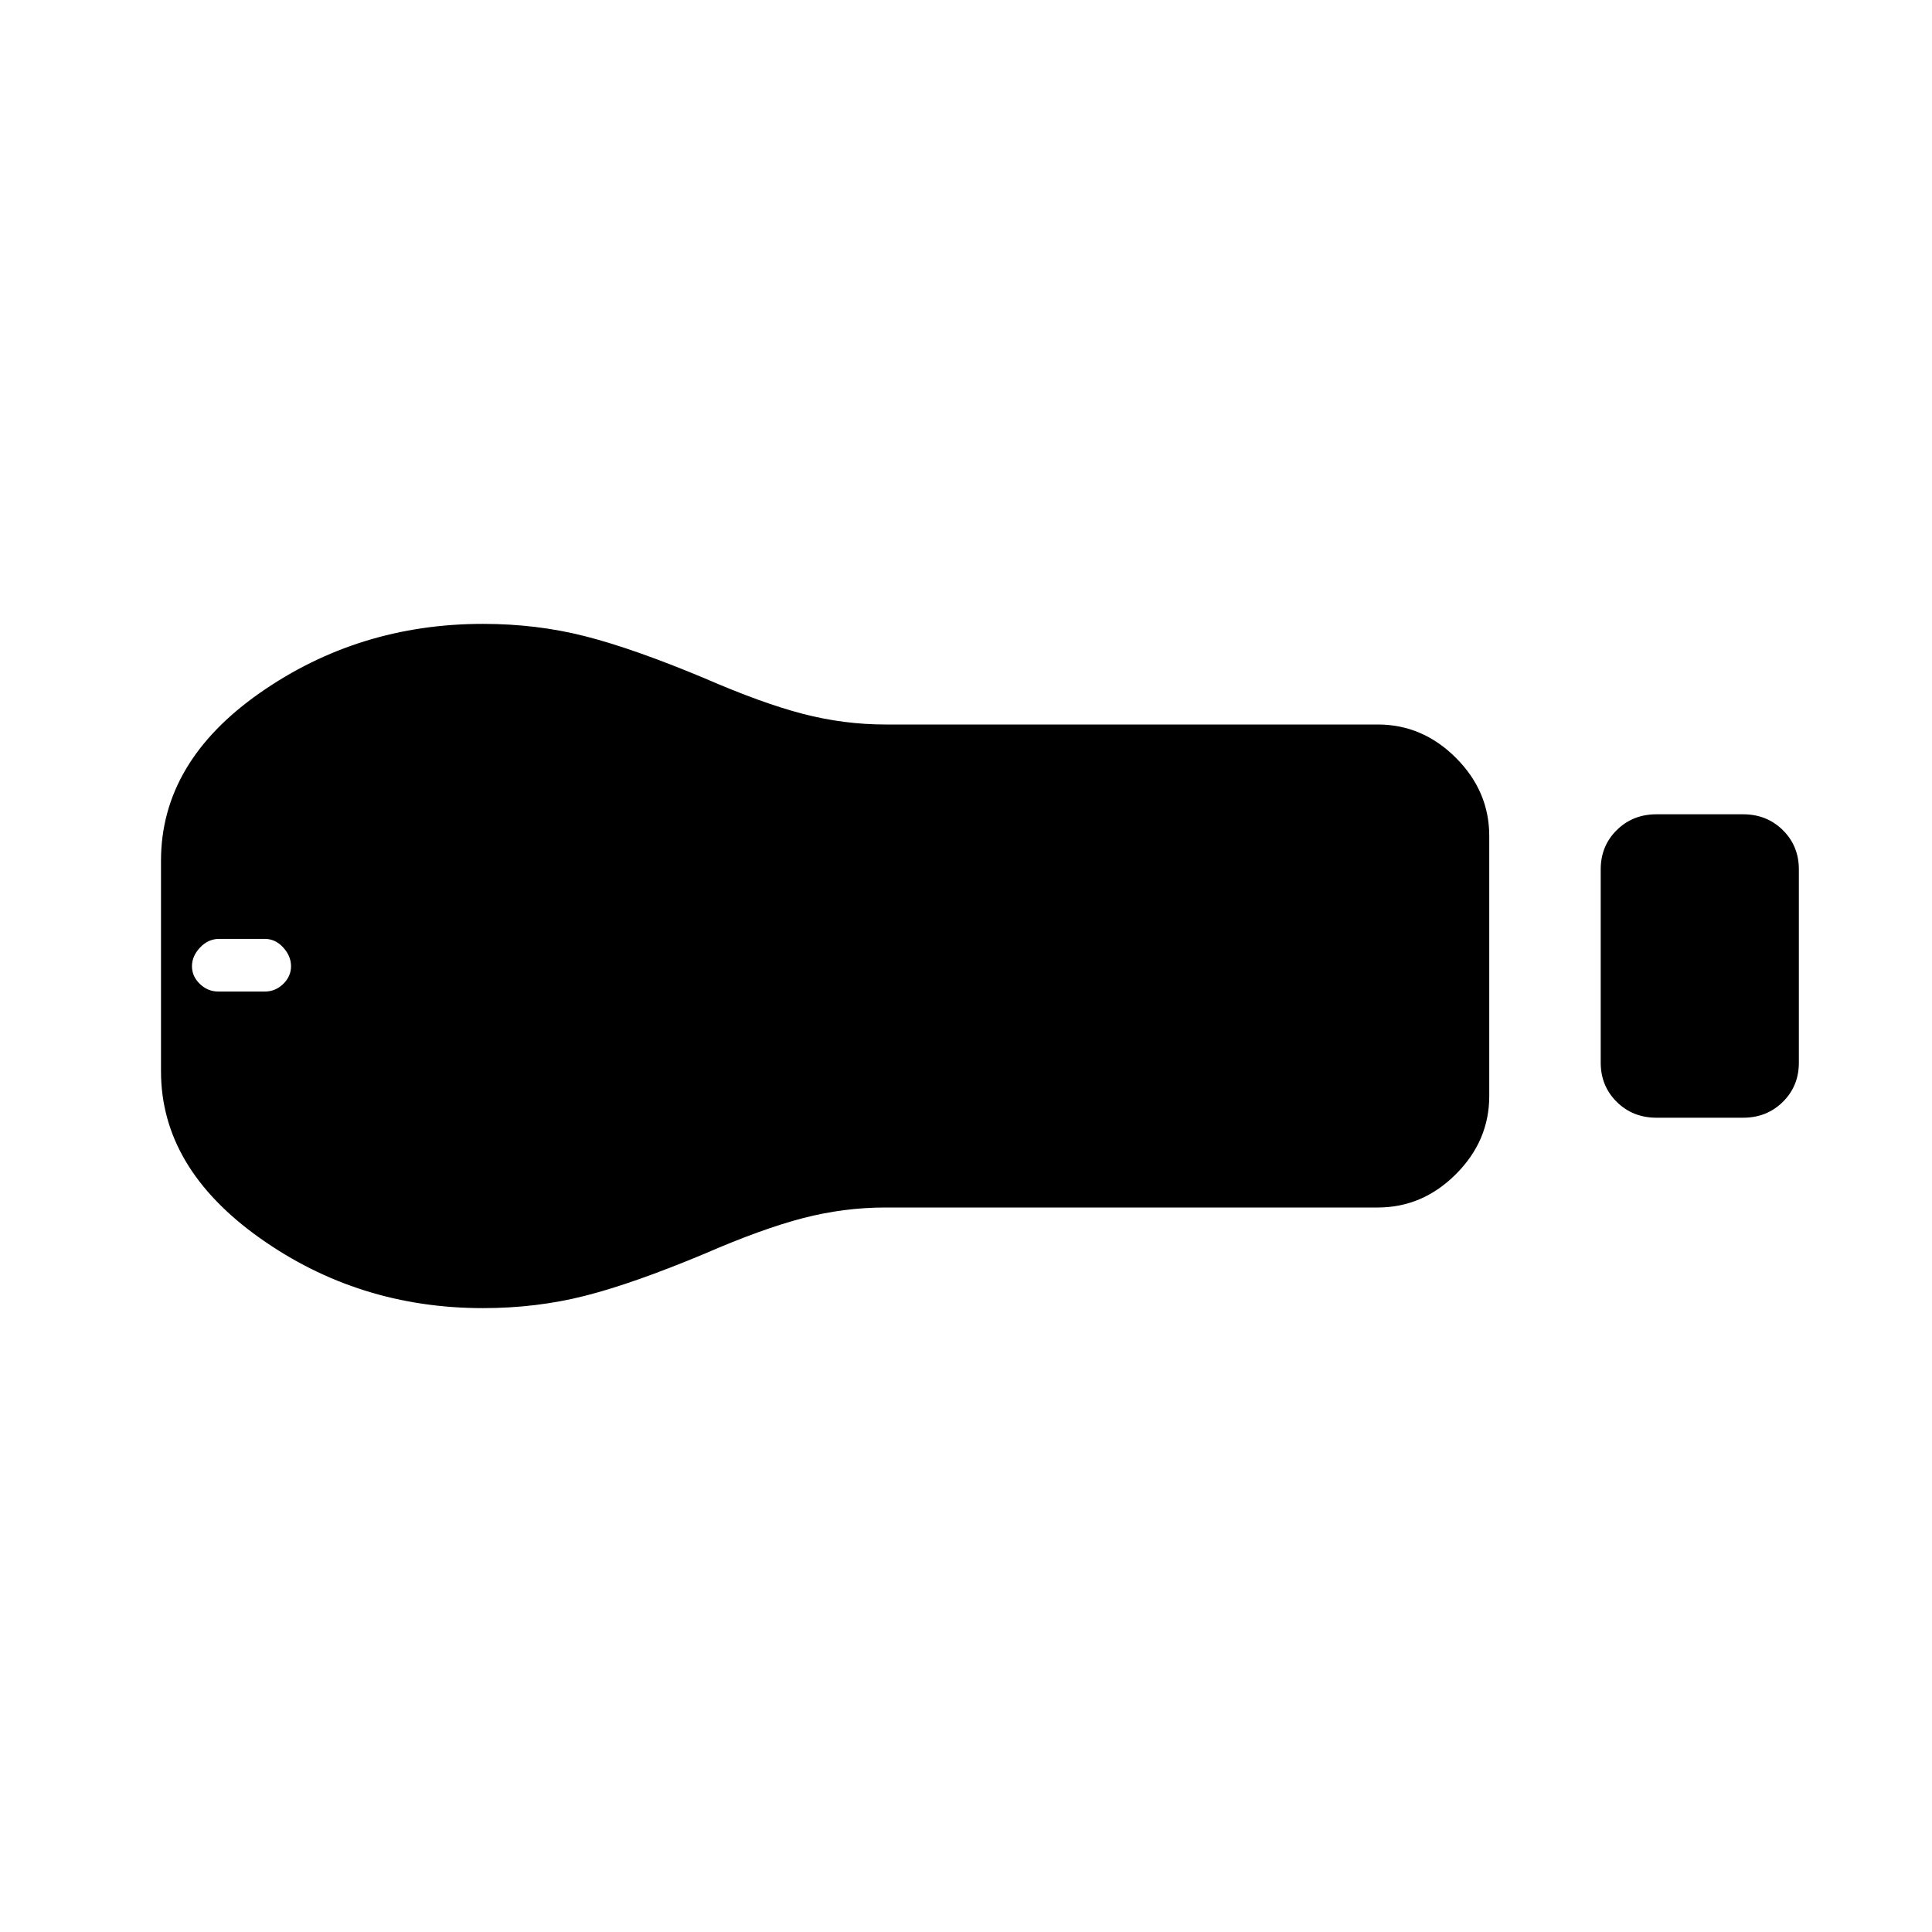 <svg xmlns="http://www.w3.org/2000/svg" width="48" height="48" viewBox="0 -960 960 960"><path d="M823.077-404.615q-11.769 0-19.731-7.874-7.961-7.874-7.961-19.514v-96.011q0-11.64 7.961-19.505 7.962-7.866 19.731-7.866h43.077q11.769 0 19.731 7.874 7.961 7.874 7.961 19.514v96.011q0 11.64-7.961 19.505-7.962 7.866-19.731 7.866h-43.077ZM684.616-360H440q-20.615 0-40.961 5.269-20.347 5.27-49.193 17.808-35.154 14.692-59.193 20.808Q266.615-310 240-310q-61.846 0-110.923-34.846Q80-379.692 80-427.692v-104.616q0-49 49.077-83.346Q178.154-650 240-650q26.615 0 50.653 6.115 24.039 6.116 59.193 20.808 28.846 12.538 49.193 17.808Q419.385-600 440-600h244.616q22.25 0 38.817 16.567T740-544.616v129.232q0 22.25-16.567 38.817T684.616-360ZM108.484-467.308h23.122q5.24 0 9.125-3.774 3.884-3.775 3.884-8.808 0-5.033-3.884-9.302-3.885-4.27-9.064-4.27h-22.821q-5.385 0-9.423 4.27-4.038 4.269-4.038 9.302 0 5.033 3.93 8.808 3.929 3.774 9.169 3.774Z"/></svg>